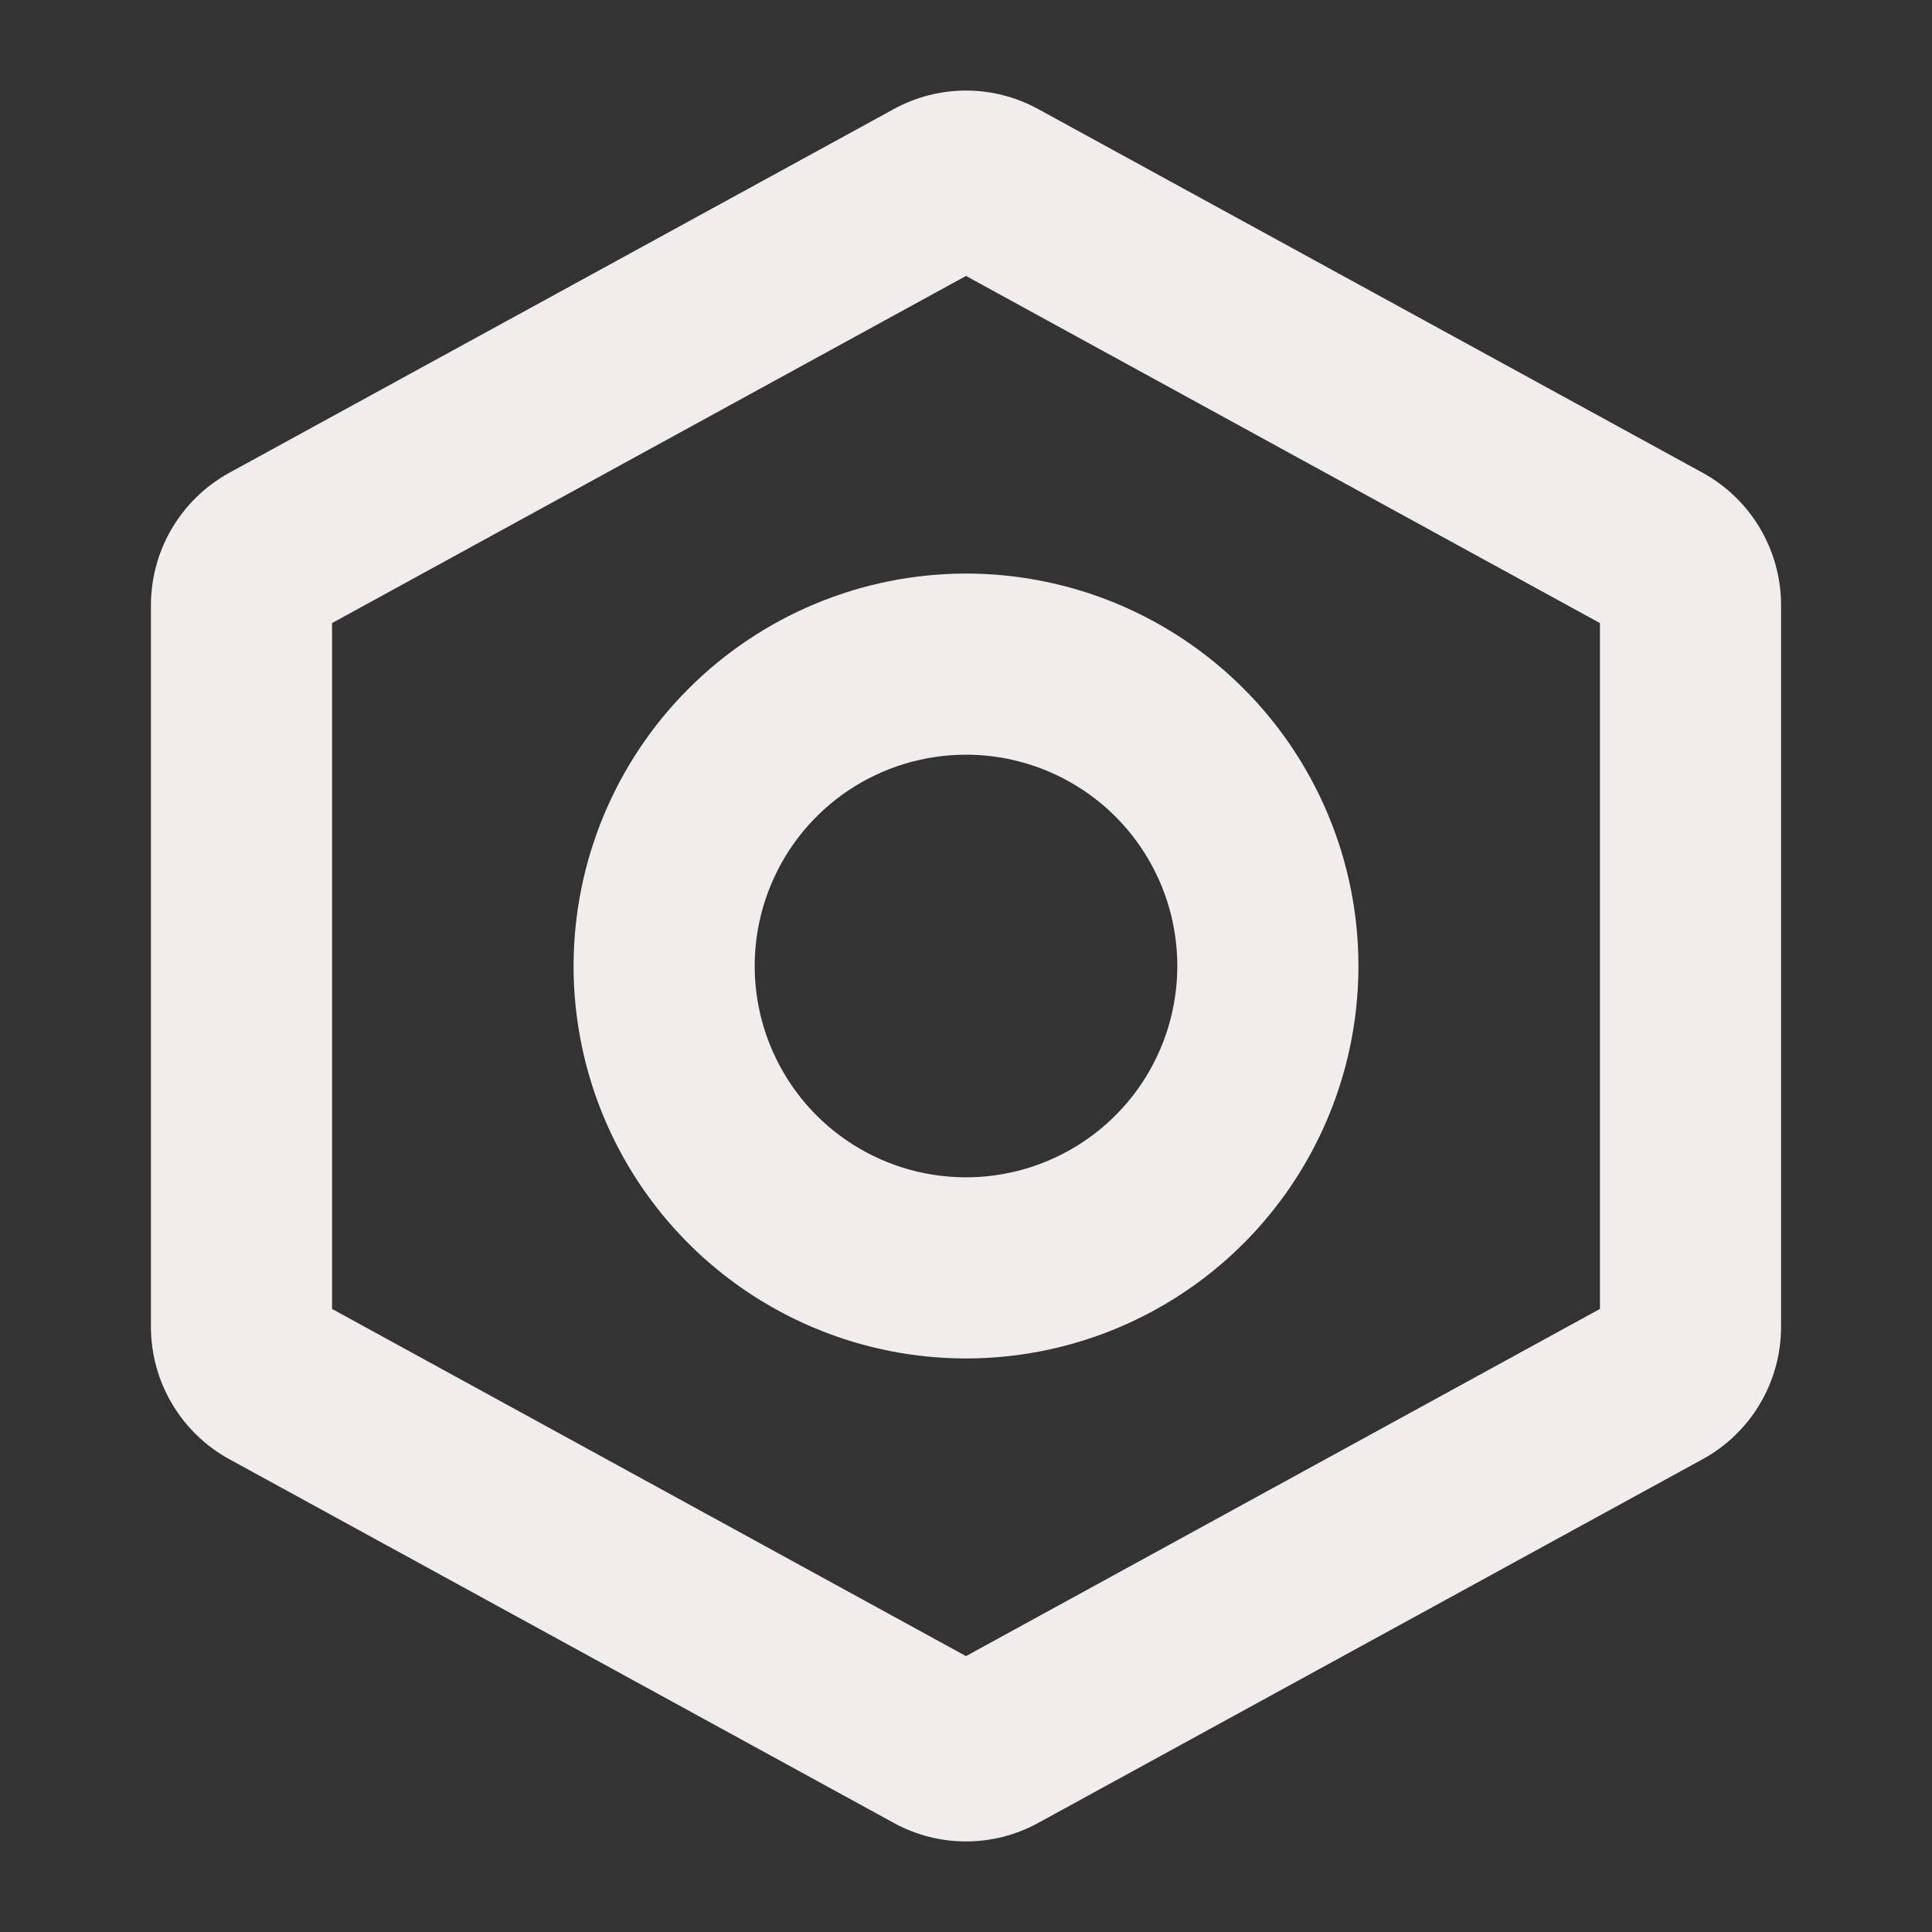<svg width="40" height="40" viewBox="0 0 40 40" fill="none" xmlns="http://www.w3.org/2000/svg">
<rect x="0" y="0" width="40" height="40" fill="#333333" stroke="none"/>
<g id="ph:nut-bold">
<path id="Vector" d="M11.875 20C11.875 21.607 12.351 23.178 13.244 24.514C14.137 25.85 15.406 26.892 16.891 27.506C18.375 28.122 20.009 28.282 21.585 27.969C23.161 27.655 24.609 26.881 25.745 25.745C26.881 24.609 27.655 23.161 27.969 21.585C28.282 20.009 28.122 18.375 27.506 16.891C26.892 15.406 25.85 14.137 24.514 13.244C23.178 12.351 21.607 11.875 20 11.875C17.846 11.877 15.78 12.734 14.257 14.257C12.734 15.78 11.877 17.846 11.875 20ZM24.375 20C24.375 20.865 24.118 21.711 23.638 22.431C23.157 23.15 22.474 23.711 21.674 24.042C20.875 24.373 19.995 24.46 19.146 24.291C18.298 24.122 17.518 23.706 16.906 23.094C16.295 22.482 15.878 21.702 15.709 20.854C15.54 20.005 15.627 19.125 15.958 18.326C16.289 17.526 16.85 16.843 17.569 16.362C18.289 15.882 19.135 15.625 20 15.625C21.16 15.625 22.273 16.086 23.094 16.906C23.914 17.727 24.375 18.84 24.375 20ZM35.25 9.787L21.5 2.261C21.041 2.008 20.524 1.875 20 1.875C19.476 1.875 18.959 2.008 18.5 2.261L4.75 9.787C4.258 10.057 3.848 10.453 3.562 10.936C3.276 11.418 3.125 11.969 3.125 12.53V27.47C3.125 28.031 3.276 28.582 3.562 29.064C3.848 29.547 4.258 29.943 4.75 30.212L18.5 37.739C18.959 37.992 19.475 38.125 20 38.125C20.525 38.125 21.041 37.992 21.5 37.739L35.25 30.212C35.742 29.943 36.153 29.547 36.438 29.064C36.724 28.582 36.875 28.031 36.875 27.47V12.53C36.875 11.969 36.724 11.418 36.438 10.936C36.153 10.453 35.742 10.057 35.25 9.787ZM33.125 27.1L20 34.288L6.875 27.1V12.9L20 5.713L33.125 12.9V27.1Z" fill="#F0EDED"/>
</g>
</svg>
